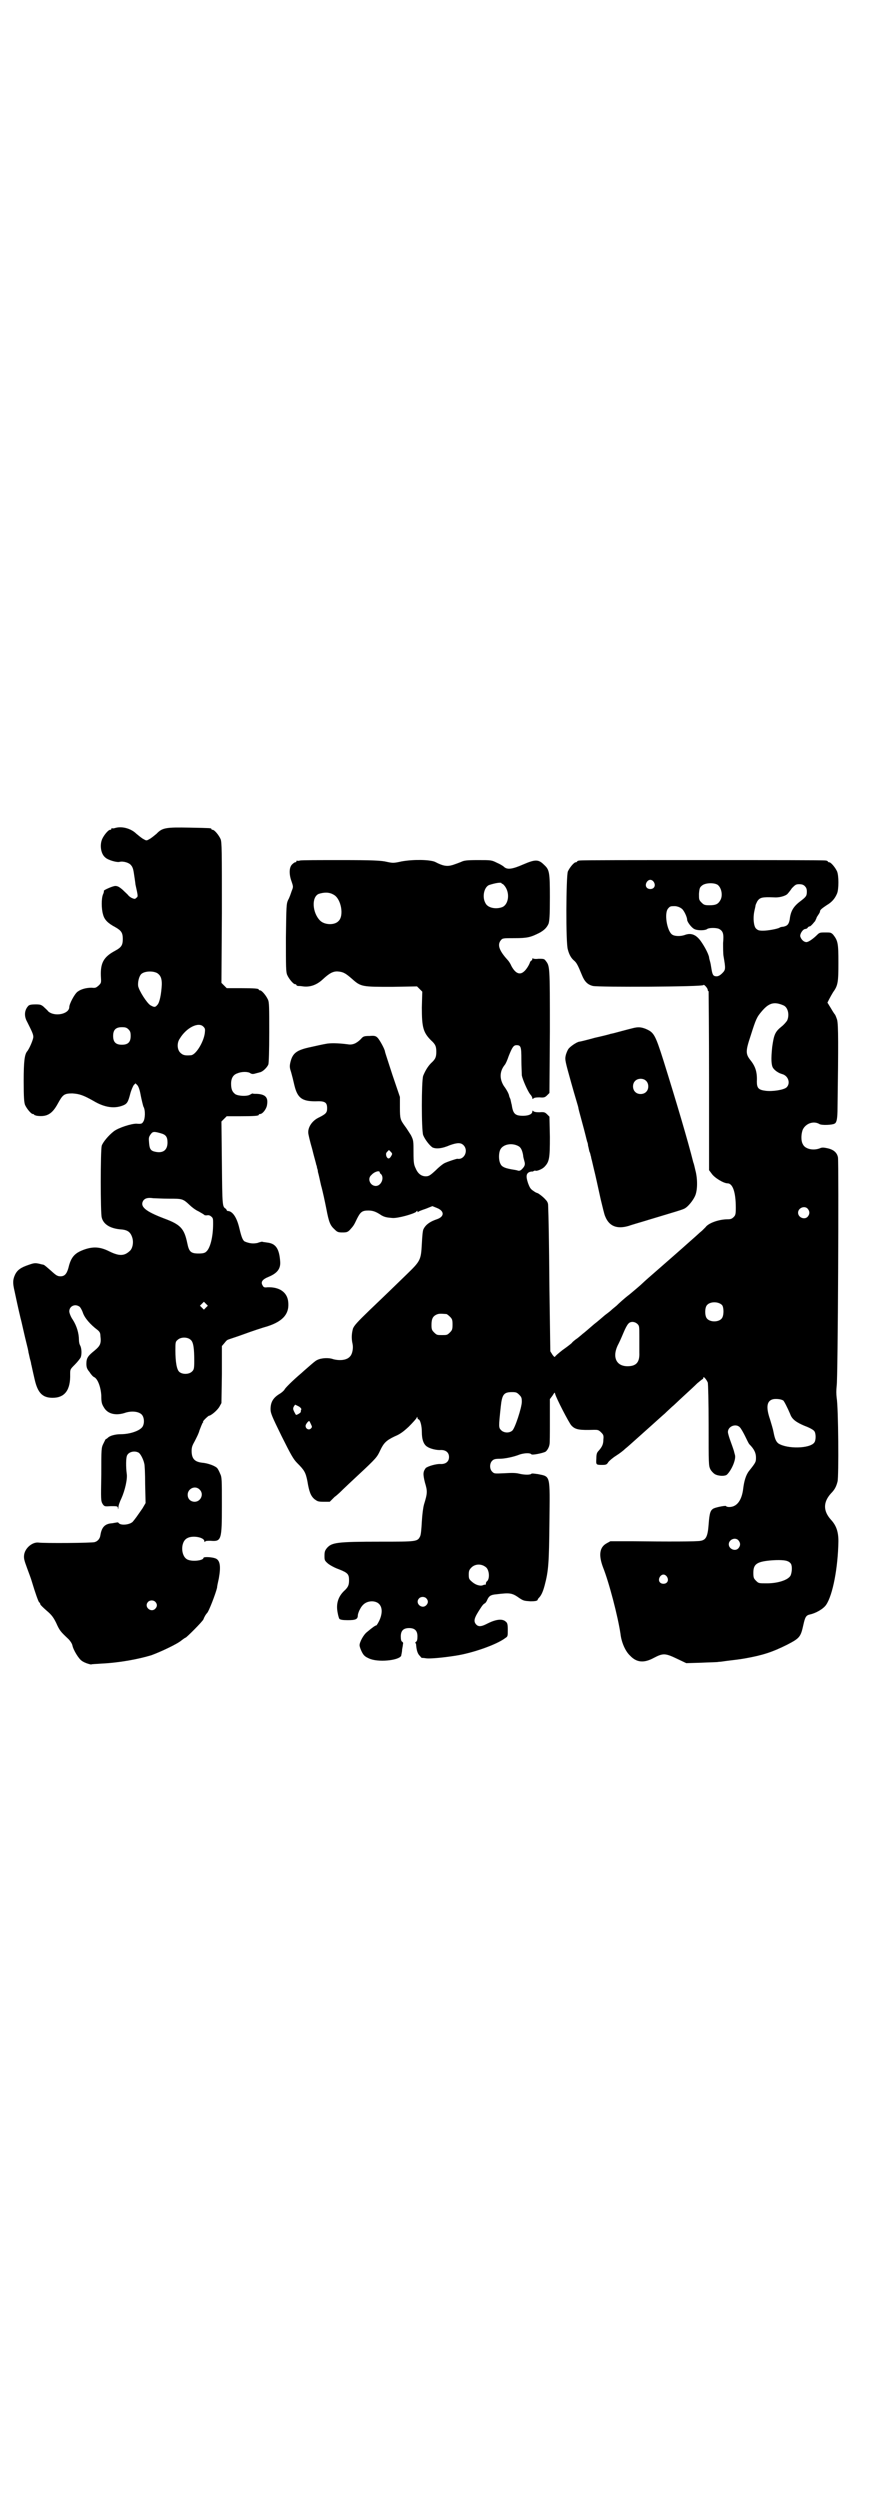 <?xml version="1.0" standalone="no"?>
<!DOCTYPE svg PUBLIC "-//W3C//DTD SVG 20010904//EN"
 "http://www.w3.org/TR/2001/REC-SVG-20010904/DTD/svg10.dtd">
<svg version="1.0" xmlns="http://www.w3.org/2000/svg"
 width="1000pt" height="2850pt" viewBox="0 0 1000 2850"
 preserveAspectRatio="xMidYMid meet">
<g transform="translate(0,2850) scale(0.5,-0.5)"
fill="#000000" stroke="none">
<path d="M262 3812 c-3 -1 -6 -1 -7 0 0 0 -1 0 -1 -2 0 -1 -1 -2 -3 -2 -4 0
-14 -12 -18 -21 -6 -14 -3 -34 7 -42 6 -6 27 -12 33 -10 8 2 22 -2 26 -8 3 -3
5 -9 6 -16 1 -7 3 -19 4 -28 6 -27 6 -27 2 -30 -3 -3 -4 -3 -9 -1 -3 1 -7 4
-9 6 -1 2 -7 7 -13 13 -8 7 -12 9 -17 9 -6 0 -28 -10 -26 -11 0 -1 0 -4 -2 -8
-4 -9 -4 -33 0 -46 3 -12 11 -20 28 -29 14 -8 17 -13 17 -27 0 -14 -3 -19 -18
-27 -26 -14 -33 -28 -32 -57 1 -16 1 -16 -5 -22 -6 -5 -7 -6 -16 -5 -12 0 -24
-3 -32 -9 -7 -5 -19 -28 -19 -35 0 -16 -33 -23 -48 -10 -2 3 -7 7 -11 11 -5 4
-7 5 -18 5 -9 0 -14 -1 -16 -3 -9 -9 -11 -23 -3 -37 10 -20 14 -28 14 -34 0
-6 -9 -27 -14 -33 -6 -7 -8 -23 -8 -68 0 -38 1 -48 3 -54 4 -9 14 -21 18 -21
2 0 3 -1 3 -2 0 0 2 -1 6 -2 23 -3 35 4 48 28 11 20 14 23 33 23 16 -1 25 -4
48 -17 25 -15 47 -18 66 -11 11 4 13 8 18 27 2 8 6 17 8 20 l4 4 4 -4 c3 -3 6
-12 8 -24 2 -10 5 -22 6 -25 5 -8 4 -28 0 -34 -3 -5 -4 -6 -16 -5 -12 0 -40
-9 -51 -17 -13 -10 -25 -25 -28 -33 -3 -12 -3 -154 0 -164 4 -16 20 -25 43
-27 16 -1 23 -6 27 -20 3 -11 0 -25 -7 -30 -12 -11 -24 -11 -46 0 -20 10 -35
11 -54 5 -24 -8 -33 -17 -39 -43 -4 -14 -9 -19 -18 -19 -7 0 -10 2 -22 13 -8
7 -15 13 -16 13 0 0 -2 1 -4 1 -15 4 -17 4 -31 -1 -18 -6 -26 -12 -31 -23 -5
-11 -5 -19 -1 -36 3 -14 8 -38 14 -63 2 -7 4 -17 5 -21 1 -4 4 -18 7 -30 3
-12 6 -24 6 -27 1 -3 2 -9 3 -13 1 -4 3 -10 3 -13 1 -3 2 -9 3 -13 1 -4 3 -14
5 -22 7 -31 18 -42 41 -42 28 0 41 18 40 54 0 11 0 11 11 22 6 6 12 14 13 16
3 8 2 21 -1 27 -2 3 -3 9 -3 13 0 15 -5 32 -14 46 -5 7 -8 16 -8 19 0 12 13
18 23 11 2 -1 6 -8 8 -14 4 -12 17 -27 33 -39 5 -4 7 -7 7 -14 2 -17 0 -22
-13 -33 -15 -12 -19 -17 -19 -30 0 -8 1 -12 7 -19 3 -5 8 -11 11 -12 8 -4 15
-23 16 -42 0 -15 1 -19 6 -27 8 -14 25 -19 46 -13 16 6 33 4 40 -3 6 -6 7 -20
2 -28 -6 -9 -28 -17 -50 -17 -11 0 -24 -3 -29 -8 -2 -2 -4 -3 -4 -3 -1 1 -3
-4 -6 -10 -5 -10 -5 -11 -5 -71 -1 -58 -1 -60 3 -67 4 -6 5 -6 19 -5 14 0 15
0 16 -4 0 -4 1 -4 1 1 0 4 3 13 7 21 8 18 14 44 12 56 -2 15 -2 37 1 42 4 8
17 11 26 6 4 -2 11 -15 13 -25 1 -2 2 -23 2 -47 l1 -43 -7 -12 c-5 -7 -11 -16
-14 -20 -3 -4 -6 -8 -7 -9 -5 -8 -27 -11 -33 -5 -1 2 -3 2 -3 2 -1 0 -6 -1
-12 -2 -16 -1 -24 -8 -27 -27 -1 -8 -6 -14 -13 -16 -4 -2 -115 -3 -129 -1 -14
1 -30 -13 -32 -28 -1 -8 0 -12 7 -31 4 -11 9 -24 10 -28 9 -30 15 -46 17 -49
2 -1 3 -4 3 -5 0 -1 6 -7 14 -14 12 -10 16 -16 22 -28 8 -18 10 -20 28 -37 4
-4 8 -10 9 -14 2 -11 15 -32 22 -36 5 -4 18 -8 21 -8 1 1 11 1 23 2 42 2 84
10 114 19 22 8 60 26 69 34 4 3 8 6 9 6 2 0 39 37 41 42 2 6 6 12 8 14 4 3 20
45 23 58 0 3 2 12 4 21 5 28 3 42 -8 46 -8 3 -27 4 -27 1 0 -6 -25 -9 -36 -4
-16 7 -17 41 -1 49 12 7 39 2 39 -7 0 -2 1 -2 2 -1 0 2 5 2 12 2 25 -2 26 1
26 81 0 59 0 64 -4 72 -2 5 -5 11 -7 13 -5 5 -21 11 -34 12 -17 2 -24 9 -24
27 0 9 2 13 7 22 3 6 9 17 11 25 3 8 6 15 7 17 2 1 2 2 1 2 -1 0 1 3 5 7 4 4
8 7 8 7 5 0 19 12 24 20 l5 9 1 65 0 65 6 7 c3 4 6 7 7 7 1 1 18 6 37 13 19 7
43 15 54 18 37 12 51 30 47 58 -3 20 -20 32 -47 31 -7 -1 -9 0 -11 4 -5 8 -1
14 14 20 19 8 27 18 26 34 -2 30 -10 42 -30 44 -5 1 -10 1 -11 2 -1 0 -6 -1
-11 -3 -10 -2 -18 -1 -28 3 -5 2 -8 9 -13 30 -6 26 -16 40 -27 40 -1 0 -2 1
-2 2 0 0 -1 2 -2 3 -8 5 -8 5 -9 104 l-1 95 6 6 6 6 31 0 c33 0 42 1 42 3 0 1
1 2 3 2 6 0 15 12 16 21 3 17 -4 24 -23 25 -5 0 -9 0 -10 1 0 0 -3 -1 -6 -3
-7 -4 -26 -3 -33 1 -7 5 -10 11 -10 24 0 13 5 21 15 24 9 4 24 4 29 0 3 -2 6
-2 10 -1 3 1 8 2 11 3 7 1 17 11 20 18 1 3 2 31 2 73 0 57 0 69 -3 75 -4 9
-14 21 -18 21 -2 0 -3 1 -3 2 0 2 -9 3 -42 3 l-31 0 -6 6 -6 6 1 160 c0 142 0
161 -3 168 -4 9 -14 21 -18 21 -2 0 -3 1 -3 2 0 2 -1 2 -50 3 -53 1 -62 0 -75
-14 -5 -4 -12 -10 -16 -12 -7 -4 -7 -4 -14 0 -4 2 -11 8 -16 12 -12 12 -33 18
-49 13z m97 -331 c7 -5 10 -11 10 -25 -1 -22 -5 -42 -10 -47 -5 -6 -7 -6 -16
-1 -8 5 -26 33 -28 44 -1 9 2 22 7 27 7 7 27 8 37 2z m105 -122 c4 -4 4 -6 3
-15 -3 -21 -21 -50 -32 -50 -13 -1 -18 0 -24 6 -7 7 -8 22 -1 32 15 25 43 39
54 27z m-171 -6 c4 -4 5 -7 5 -15 0 -14 -6 -20 -20 -20 -14 0 -20 6 -20 20 0
14 6 20 20 20 8 0 11 -1 15 -5z m74 -237 c11 -3 15 -8 15 -21 0 -17 -10 -25
-28 -21 -10 2 -13 6 -14 20 -1 11 -1 13 3 19 5 7 7 8 24 3z m19 -149 c30 0 31
0 47 -15 4 -4 13 -11 20 -14 7 -4 12 -7 13 -8 0 -1 3 -1 6 -1 3 1 7 0 10 -3 4
-3 4 -6 4 -16 0 -31 -7 -57 -16 -64 -3 -3 -8 -4 -17 -4 -18 0 -22 4 -26 24 -7
33 -15 42 -53 56 -42 16 -56 27 -47 41 4 5 10 7 23 5 5 0 21 -1 36 -1z m84
-248 l-5 -5 -4 4 -5 5 4 4 5 5 4 -4 5 -5 -4 -4z m-35 -74 c6 -5 8 -19 8 -48 0
-18 -1 -20 -5 -24 -7 -7 -22 -7 -29 -1 -6 5 -9 23 -9 49 0 18 0 20 5 24 7 7
23 7 30 0z m20 -341 c11 -10 3 -28 -11 -28 -9 0 -16 6 -16 16 0 14 17 22 27
12z m-101 -256 c5 -5 5 -11 0 -16 -10 -10 -27 5 -16 16 4 4 12 4 16 0z"/>
<path d="M684 3738 c-3 -1 -6 -1 -7 0 0 0 -1 0 -1 -2 0 -1 -1 -2 -3 -2 -1 0
-4 -2 -7 -5 -7 -7 -7 -23 -1 -39 4 -12 4 -12 0 -22 -2 -6 -5 -15 -8 -20 -4 -9
-4 -13 -5 -86 0 -67 0 -78 3 -85 4 -9 14 -21 18 -21 2 0 3 -1 3 -2 0 -1 1 -1
3 -2 1 0 7 0 12 -1 16 -2 31 3 45 16 15 14 24 19 35 18 12 -1 17 -4 32 -17 20
-18 23 -18 91 -18 l57 1 6 -6 6 -6 -1 -36 c0 -45 3 -57 21 -75 10 -9 12 -14
12 -26 0 -12 -2 -17 -12 -26 -8 -8 -14 -19 -18 -29 -4 -13 -4 -123 0 -135 4
-10 14 -23 21 -28 8 -4 22 -3 40 5 17 6 25 6 31 0 12 -12 2 -34 -14 -31 -2 0
-18 -5 -27 -9 -4 -1 -14 -9 -22 -17 -13 -12 -16 -14 -23 -14 -10 0 -18 6 -23
18 -4 8 -5 13 -5 36 0 27 0 28 -6 40 -4 6 -10 16 -14 21 -10 14 -11 16 -11 42
l0 24 -17 50 c-9 28 -17 52 -17 53 0 5 -12 27 -17 32 -4 4 -7 5 -18 4 -13 0
-15 -1 -20 -7 -10 -10 -19 -14 -30 -12 -23 3 -41 3 -50 1 -6 -1 -20 -4 -33 -7
-34 -7 -43 -14 -48 -36 -2 -9 -1 -13 2 -22 2 -7 5 -19 7 -28 7 -30 17 -38 48
-38 22 1 27 -2 27 -16 0 -10 -3 -13 -19 -21 -15 -7 -25 -22 -24 -35 0 -3 4
-20 9 -37 4 -17 9 -33 9 -35 1 -2 2 -6 2 -8 1 -2 2 -6 2 -9 1 -3 4 -16 7 -30
4 -14 9 -38 12 -53 6 -32 9 -39 19 -48 6 -6 8 -7 18 -7 10 0 12 1 17 6 8 9 9
10 16 25 8 16 12 19 26 19 11 0 18 -3 30 -11 7 -4 12 -5 25 -6 12 -1 48 9 54
14 2 3 3 3 3 1 0 -2 1 -2 2 -1 0 1 8 4 17 7 l15 6 10 -4 c18 -7 18 -20 0 -26
-15 -5 -25 -12 -30 -22 -2 -3 -3 -15 -4 -34 -2 -37 -3 -39 -35 -70 -31 -30
-41 -40 -84 -81 -29 -28 -35 -35 -38 -42 -3 -11 -4 -22 -1 -35 2 -9 0 -23 -6
-29 -7 -8 -22 -10 -38 -6 -10 4 -28 3 -37 -2 -3 -1 -11 -8 -19 -15 -7 -6 -15
-13 -17 -15 -19 -16 -37 -34 -38 -37 -1 -2 -6 -7 -13 -11 -14 -9 -19 -19 -19
-34 0 -9 3 -16 25 -61 22 -44 27 -53 36 -62 16 -16 19 -21 23 -41 4 -25 8 -34
16 -41 7 -5 8 -6 21 -6 l14 0 11 11 c7 5 15 13 19 17 4 4 19 18 34 32 43 40
44 42 51 57 8 17 14 23 33 32 12 5 19 10 32 22 9 9 17 18 18 20 1 3 2 3 2 1 0
-2 1 -4 2 -4 4 0 8 -14 8 -29 0 -17 4 -29 13 -34 6 -4 21 -8 31 -7 11 0 18 -6
18 -16 0 -10 -7 -16 -18 -16 -11 1 -30 -5 -35 -9 -6 -8 -7 -13 -2 -33 6 -20 6
-24 -2 -50 -2 -7 -4 -22 -5 -39 -1 -18 -2 -30 -4 -34 -6 -12 -8 -12 -90 -12
-100 0 -111 -2 -122 -14 -5 -6 -6 -9 -6 -18 0 -10 0 -11 8 -18 5 -4 16 -10 25
-13 20 -8 23 -11 23 -25 0 -11 -2 -16 -12 -25 -13 -13 -18 -29 -14 -49 1 -6 3
-13 4 -14 2 -2 8 -3 19 -3 18 0 23 2 23 11 0 2 2 9 5 14 6 12 15 18 28 18 21
-1 27 -20 16 -44 -3 -6 -6 -11 -7 -11 -2 0 -8 -4 -21 -15 -8 -6 -17 -23 -17
-30 0 -3 2 -9 5 -15 4 -8 7 -11 16 -15 20 -10 69 -5 74 6 0 2 2 8 2 14 1 5 2
11 2 13 1 1 0 4 -2 5 -2 1 -3 5 -3 12 0 13 6 19 19 19 13 0 19 -6 19 -19 0 -7
-1 -11 -3 -12 -2 -2 -3 -3 -2 -3 1 0 2 -2 2 -5 1 -11 3 -19 8 -24 2 -2 4 -5 5
-5 1 0 5 0 10 -1 8 -1 35 1 67 6 39 6 93 25 113 40 6 4 6 4 6 19 0 13 -1 16
-5 19 -8 7 -23 5 -44 -6 -12 -6 -18 -6 -23 -1 -7 8 -5 15 11 39 3 5 7 9 8 9 1
0 4 3 6 8 4 9 8 12 21 13 32 4 36 3 53 -9 9 -6 11 -6 25 -7 10 0 15 1 16 3 0
1 1 3 3 5 5 5 9 13 13 28 9 34 10 51 11 145 1 108 3 103 -26 109 -8 1 -13 2
-15 1 -2 -3 -16 -3 -28 0 -8 2 -17 2 -34 1 -22 -1 -23 -1 -27 3 -7 6 -7 20 0
26 3 3 7 4 16 4 12 0 32 4 47 10 10 3 23 4 26 0 3 -2 26 3 32 6 4 3 8 10 9 16
1 2 1 26 1 53 l0 51 6 8 c5 8 5 8 6 4 2 -9 32 -67 37 -72 9 -10 19 -11 52 -10
8 0 10 0 16 -6 5 -5 6 -7 5 -16 0 -11 -3 -17 -11 -26 -4 -4 -5 -8 -5 -17 -1
-15 -1 -15 14 -15 8 0 10 1 13 6 2 3 10 10 18 15 8 5 17 12 21 16 4 3 15 13
24 21 9 8 18 16 19 17 1 1 10 9 19 17 9 8 22 20 28 25 6 6 14 13 17 16 4 3 15
14 26 24 11 10 25 23 31 29 6 5 12 10 13 10 0 0 1 1 1 3 0 4 7 -4 10 -11 1 -2
2 -46 2 -97 0 -89 0 -93 4 -101 2 -4 7 -9 10 -11 9 -5 24 -5 28 -1 11 11 21
35 18 45 -1 3 -2 8 -3 11 -1 3 -4 12 -7 20 -3 8 -6 18 -6 21 0 13 18 20 27 11
3 -3 8 -12 12 -20 4 -8 8 -17 10 -19 11 -11 15 -20 15 -30 0 -10 0 -11 -16
-31 -7 -9 -11 -23 -13 -39 -3 -27 -14 -43 -32 -43 -4 0 -7 1 -7 2 0 2 -21 -2
-28 -5 -8 -4 -10 -10 -12 -37 -2 -27 -6 -35 -18 -37 -7 -2 -77 -2 -158 -1
l-48 0 -9 -5 c-16 -9 -18 -27 -8 -54 14 -35 34 -112 40 -152 2 -19 11 -40 22
-50 15 -16 32 -17 54 -5 21 11 26 11 53 -2 l21 -10 34 1 c19 1 37 1 40 2 3 0
11 1 17 2 23 3 27 3 44 6 39 7 61 14 95 31 29 15 31 18 37 45 4 18 6 22 15 24
14 3 31 13 37 22 15 22 27 84 28 145 0 22 -5 36 -17 49 -18 20 -18 40 0 60 8
8 12 15 15 27 3 11 2 170 -2 191 -1 9 -1 17 0 27 3 14 5 509 3 521 -2 11 -10
18 -24 21 -9 2 -13 2 -17 0 -15 -6 -34 -2 -39 9 -5 8 -4 25 0 34 7 14 25 20
38 12 5 -3 29 -2 34 1 5 2 7 11 7 37 2 143 2 189 -1 200 -2 6 -4 11 -5 12 -1
1 -5 7 -9 14 l-8 13 4 8 c2 4 6 11 9 16 11 15 12 23 12 67 0 44 -1 50 -12 64
-5 5 -6 5 -18 5 -11 0 -13 0 -18 -5 -9 -9 -20 -17 -25 -17 -6 0 -12 6 -14 13
-1 6 6 17 12 17 1 0 4 1 5 3 1 2 4 3 5 3 1 0 3 2 5 4 2 2 5 6 7 8 1 3 3 6 3 7
0 1 2 4 4 7 2 3 4 6 4 8 0 3 3 6 15 14 12 7 19 15 24 27 4 10 4 40 0 50 -4 9
-14 21 -18 21 -2 0 -3 1 -3 2 0 0 -2 2 -5 2 -4 1 -130 1 -281 1 -151 0 -277 0
-280 -1 -4 0 -6 -2 -6 -2 0 -1 -1 -2 -3 -2 -4 0 -14 -12 -18 -21 -4 -10 -5
-165 0 -178 3 -12 8 -20 14 -25 6 -5 9 -11 18 -33 6 -15 13 -22 25 -25 12 -3
250 -2 252 2 1 3 10 -7 10 -11 0 -2 1 -3 2 -3 0 0 1 -92 1 -204 l0 -204 6 -8
c6 -9 27 -22 36 -22 12 0 19 -20 19 -56 0 -15 -1 -17 -5 -21 -4 -4 -7 -5 -14
-5 -20 0 -44 -9 -50 -18 -1 -1 -4 -4 -7 -7 -2 -2 -6 -5 -8 -7 -2 -2 -10 -9
-19 -17 -9 -8 -17 -15 -18 -16 -8 -7 -34 -30 -57 -50 -15 -13 -31 -27 -35 -31
-4 -4 -17 -15 -29 -25 -12 -9 -25 -21 -30 -26 -5 -4 -11 -9 -13 -11 -2 -2 -9
-7 -14 -11 -6 -5 -16 -14 -24 -20 -15 -13 -22 -19 -26 -22 -1 -1 -7 -6 -12
-10 -6 -4 -12 -9 -13 -11 -2 -2 -11 -9 -21 -16 -9 -7 -17 -14 -17 -15 -1 -2
-3 0 -6 4 l-5 8 -2 140 c-1 123 -2 167 -3 193 0 5 -2 9 -6 13 -5 6 -17 15 -19
15 -1 0 -5 2 -9 5 -6 4 -8 7 -12 18 -5 15 -4 22 4 25 3 1 6 1 6 1 0 -1 1 0 3
1 1 1 3 1 4 1 2 -2 15 3 20 8 12 12 13 20 13 69 l-1 46 -5 5 c-5 5 -7 6 -18 5
-8 0 -13 1 -14 3 -1 1 -2 1 -2 -1 0 -6 -8 -10 -21 -10 -18 0 -23 4 -26 25 -1
3 -2 9 -3 13 -2 4 -3 7 -3 8 -1 5 -6 14 -12 22 -10 16 -10 33 2 48 2 2 6 11 9
20 8 20 11 25 18 25 10 0 11 -4 11 -33 0 -15 1 -31 1 -36 2 -10 13 -35 19 -43
3 -3 5 -7 5 -9 0 -2 1 -2 2 -1 1 2 6 3 14 3 11 -1 13 0 18 5 l5 5 1 141 c0
151 0 148 -10 161 -3 4 -5 4 -16 4 -7 -1 -12 0 -13 1 0 1 -1 0 -1 -1 0 -2 -1
-4 -2 -4 -1 0 -2 -2 -3 -3 -2 -7 -9 -18 -14 -22 -10 -9 -20 -4 -29 13 -2 5 -6
11 -9 14 -19 21 -23 34 -15 44 4 5 5 5 31 5 30 0 37 2 57 12 11 6 17 12 21 21
2 7 3 17 3 60 0 57 -1 63 -13 74 -13 13 -20 13 -48 1 -25 -11 -36 -12 -43 -6
-3 3 -10 7 -17 10 -12 6 -13 6 -43 6 -26 0 -32 -1 -38 -4 -5 -2 -13 -5 -19 -7
-13 -4 -22 -3 -41 7 -12 5 -48 6 -76 1 -18 -4 -20 -4 -34 -1 -12 3 -32 4 -104
4 -49 0 -91 0 -94 -1z m807 -49 c5 -8 1 -16 -8 -16 -9 0 -13 8 -8 16 2 3 5 5
8 5 3 0 6 -2 8 -5z m-347 -3 c0 -1 1 -2 2 -1 0 0 4 -3 7 -8 10 -16 6 -39 -7
-45 -15 -6 -34 -2 -39 9 -8 14 -3 36 8 41 15 5 29 7 29 4z m492 -3 c9 -6 13
-24 7 -35 -5 -9 -10 -12 -25 -12 -11 0 -13 1 -18 6 -6 6 -6 7 -6 20 1 13 2 15
7 19 7 6 26 7 35 2z m199 -3 c4 -4 5 -7 5 -13 0 -10 -2 -12 -15 -22 -16 -12
-22 -23 -24 -41 -2 -11 -5 -15 -15 -17 -3 0 -7 -1 -8 -2 -5 -3 -27 -7 -38 -7
-9 0 -12 1 -16 5 -5 5 -7 23 -4 38 1 6 3 12 3 15 1 3 3 7 4 9 6 9 11 10 38 9
12 -1 25 3 30 7 2 2 7 8 11 14 8 8 9 9 17 9 5 0 9 -1 12 -4z m-1074 -20 c17
-9 24 -48 11 -60 -9 -10 -32 -9 -42 1 -18 18 -20 54 -3 61 13 4 24 4 34 -2z
m794 -32 c5 -4 12 -19 12 -25 0 -5 10 -18 16 -21 7 -4 25 -4 30 0 4 3 21 3 27
0 9 -5 11 -11 9 -32 0 -10 0 -24 1 -30 5 -29 5 -31 -3 -39 -5 -5 -9 -7 -13 -7
-7 0 -9 3 -11 14 -1 5 -2 13 -3 17 -1 4 -3 10 -3 13 -2 8 -9 22 -18 35 -11 16
-23 21 -38 15 -9 -3 -22 -3 -28 1 -12 8 -19 50 -9 60 4 5 6 5 16 5 7 -1 11 -3
15 -6z m231 -220 c11 -4 15 -22 9 -35 -2 -3 -7 -9 -12 -13 -15 -12 -18 -18
-22 -47 -3 -28 -2 -42 2 -48 4 -6 13 -12 21 -14 14 -4 19 -21 10 -30 -6 -6
-32 -10 -48 -8 -16 2 -20 6 -20 21 1 21 -3 34 -14 48 -12 15 -12 21 0 57 12
38 14 42 25 55 16 19 28 23 49 14z m-604 -321 c6 -3 9 -10 11 -21 0 -4 2 -10
3 -14 2 -7 1 -11 -6 -18 -3 -3 -6 -4 -9 -3 -2 1 -9 2 -15 3 -16 3 -22 6 -25
13 -4 8 -4 24 0 32 6 12 26 16 41 8z m-290 -23 c-4 -7 -8 -7 -11 0 -1 5 -1 7
2 10 l4 4 4 -4 c4 -4 4 -5 1 -10z m-26 -37 c0 -1 1 -3 3 -4 8 -9 0 -27 -12
-27 -13 0 -20 17 -10 25 7 8 19 11 19 6z m976 -83 c5 -6 5 -12 0 -18 -7 -8
-22 -2 -22 9 0 11 15 17 22 9z m-195 -220 c4 -6 4 -24 -1 -30 -7 -9 -27 -9
-34 0 -5 6 -5 24 0 30 7 9 27 9 35 0z m-629 -20 c1 0 5 -3 8 -6 5 -5 6 -7 6
-18 0 -11 -1 -13 -6 -18 -6 -6 -7 -6 -18 -6 -11 0 -12 0 -18 6 -5 5 -6 7 -6
17 0 14 3 20 12 24 5 2 8 2 22 1z m436 -23 c4 -4 4 -6 4 -28 0 -13 0 -30 0
-37 1 -22 -7 -31 -27 -31 -27 0 -36 23 -20 52 4 8 9 20 12 27 3 7 7 15 10 18
5 6 15 5 21 -1z m-270 -161 c5 -5 6 -7 6 -16 0 -13 -16 -62 -22 -66 -7 -6 -19
-5 -25 1 -6 6 -6 7 -1 54 3 28 7 33 26 33 9 0 11 -1 16 -6z m602 -13 c2 -1 10
-17 16 -31 4 -12 14 -19 33 -27 11 -4 20 -9 22 -12 4 -5 4 -21 0 -26 -10 -14
-62 -15 -82 -2 -5 4 -8 10 -11 26 -1 6 -5 19 -8 29 -10 29 -7 43 8 46 7 1 17
0 22 -3z m-1104 -14 c3 -2 6 -5 5 -7 -1 -1 -1 -3 -1 -5 0 -2 -8 -7 -11 -7 0 0
-2 3 -4 7 -3 6 -3 8 -1 12 2 3 3 5 4 4 0 0 4 -2 8 -4z m27 -40 c3 -6 3 -7 0
-10 -5 -5 -13 0 -12 7 1 4 6 10 8 10 1 0 2 -3 4 -7z m975 -265 c5 -6 5 -12 0
-18 -7 -8 -22 -2 -22 9 0 11 15 17 22 9z m113 -48 c3 -1 6 -4 7 -6 3 -6 2 -19
-1 -26 -5 -10 -28 -18 -54 -18 -19 0 -19 0 -25 6 -5 5 -6 7 -6 18 0 19 7 25
37 28 21 2 37 1 42 -2z m-688 -14 c7 -7 8 -25 2 -31 -2 -1 -3 -4 -3 -6 0 -2
-1 -3 -1 -2 -1 0 -3 0 -5 -1 -6 -3 -17 0 -25 7 -7 6 -8 7 -8 17 0 8 1 11 6 16
9 9 24 9 34 0z m412 -21 c5 -8 1 -16 -8 -16 -9 0 -13 8 -8 16 2 3 5 5 8 5 3 0
6 -2 8 -5z m-549 -49 c5 -5 5 -11 0 -16 -10 -10 -27 5 -16 16 4 4 12 4 16 0z"/>
<path d="M1444 3356 c-4 -1 -16 -4 -27 -7 -11 -3 -22 -6 -24 -6 -2 -1 -18 -5
-36 -9 -18 -5 -34 -9 -36 -9 -6 -1 -21 -11 -25 -17 -2 -3 -5 -10 -6 -15 -2 -9
-1 -13 13 -63 8 -29 16 -54 16 -56 0 -2 4 -16 8 -31 8 -29 10 -39 12 -46 1 -2
2 -6 2 -9 1 -3 2 -9 3 -13 2 -4 3 -9 3 -10 1 -1 1 -5 2 -8 1 -3 3 -13 5 -21 5
-20 8 -35 16 -71 4 -16 8 -34 10 -38 9 -23 27 -30 54 -22 8 3 30 9 49 15 63
19 74 22 79 25 7 4 18 17 23 28 6 13 6 39 1 58 -2 9 -4 17 -5 19 -12 48 -38
136 -68 232 -19 60 -22 64 -40 72 -10 4 -17 5 -29 2z m29 -120 c7 -6 7 -19 1
-25 -6 -7 -19 -7 -25 -1 -7 6 -7 19 -1 25 6 7 19 7 25 1z"/>
</g>
</svg>
